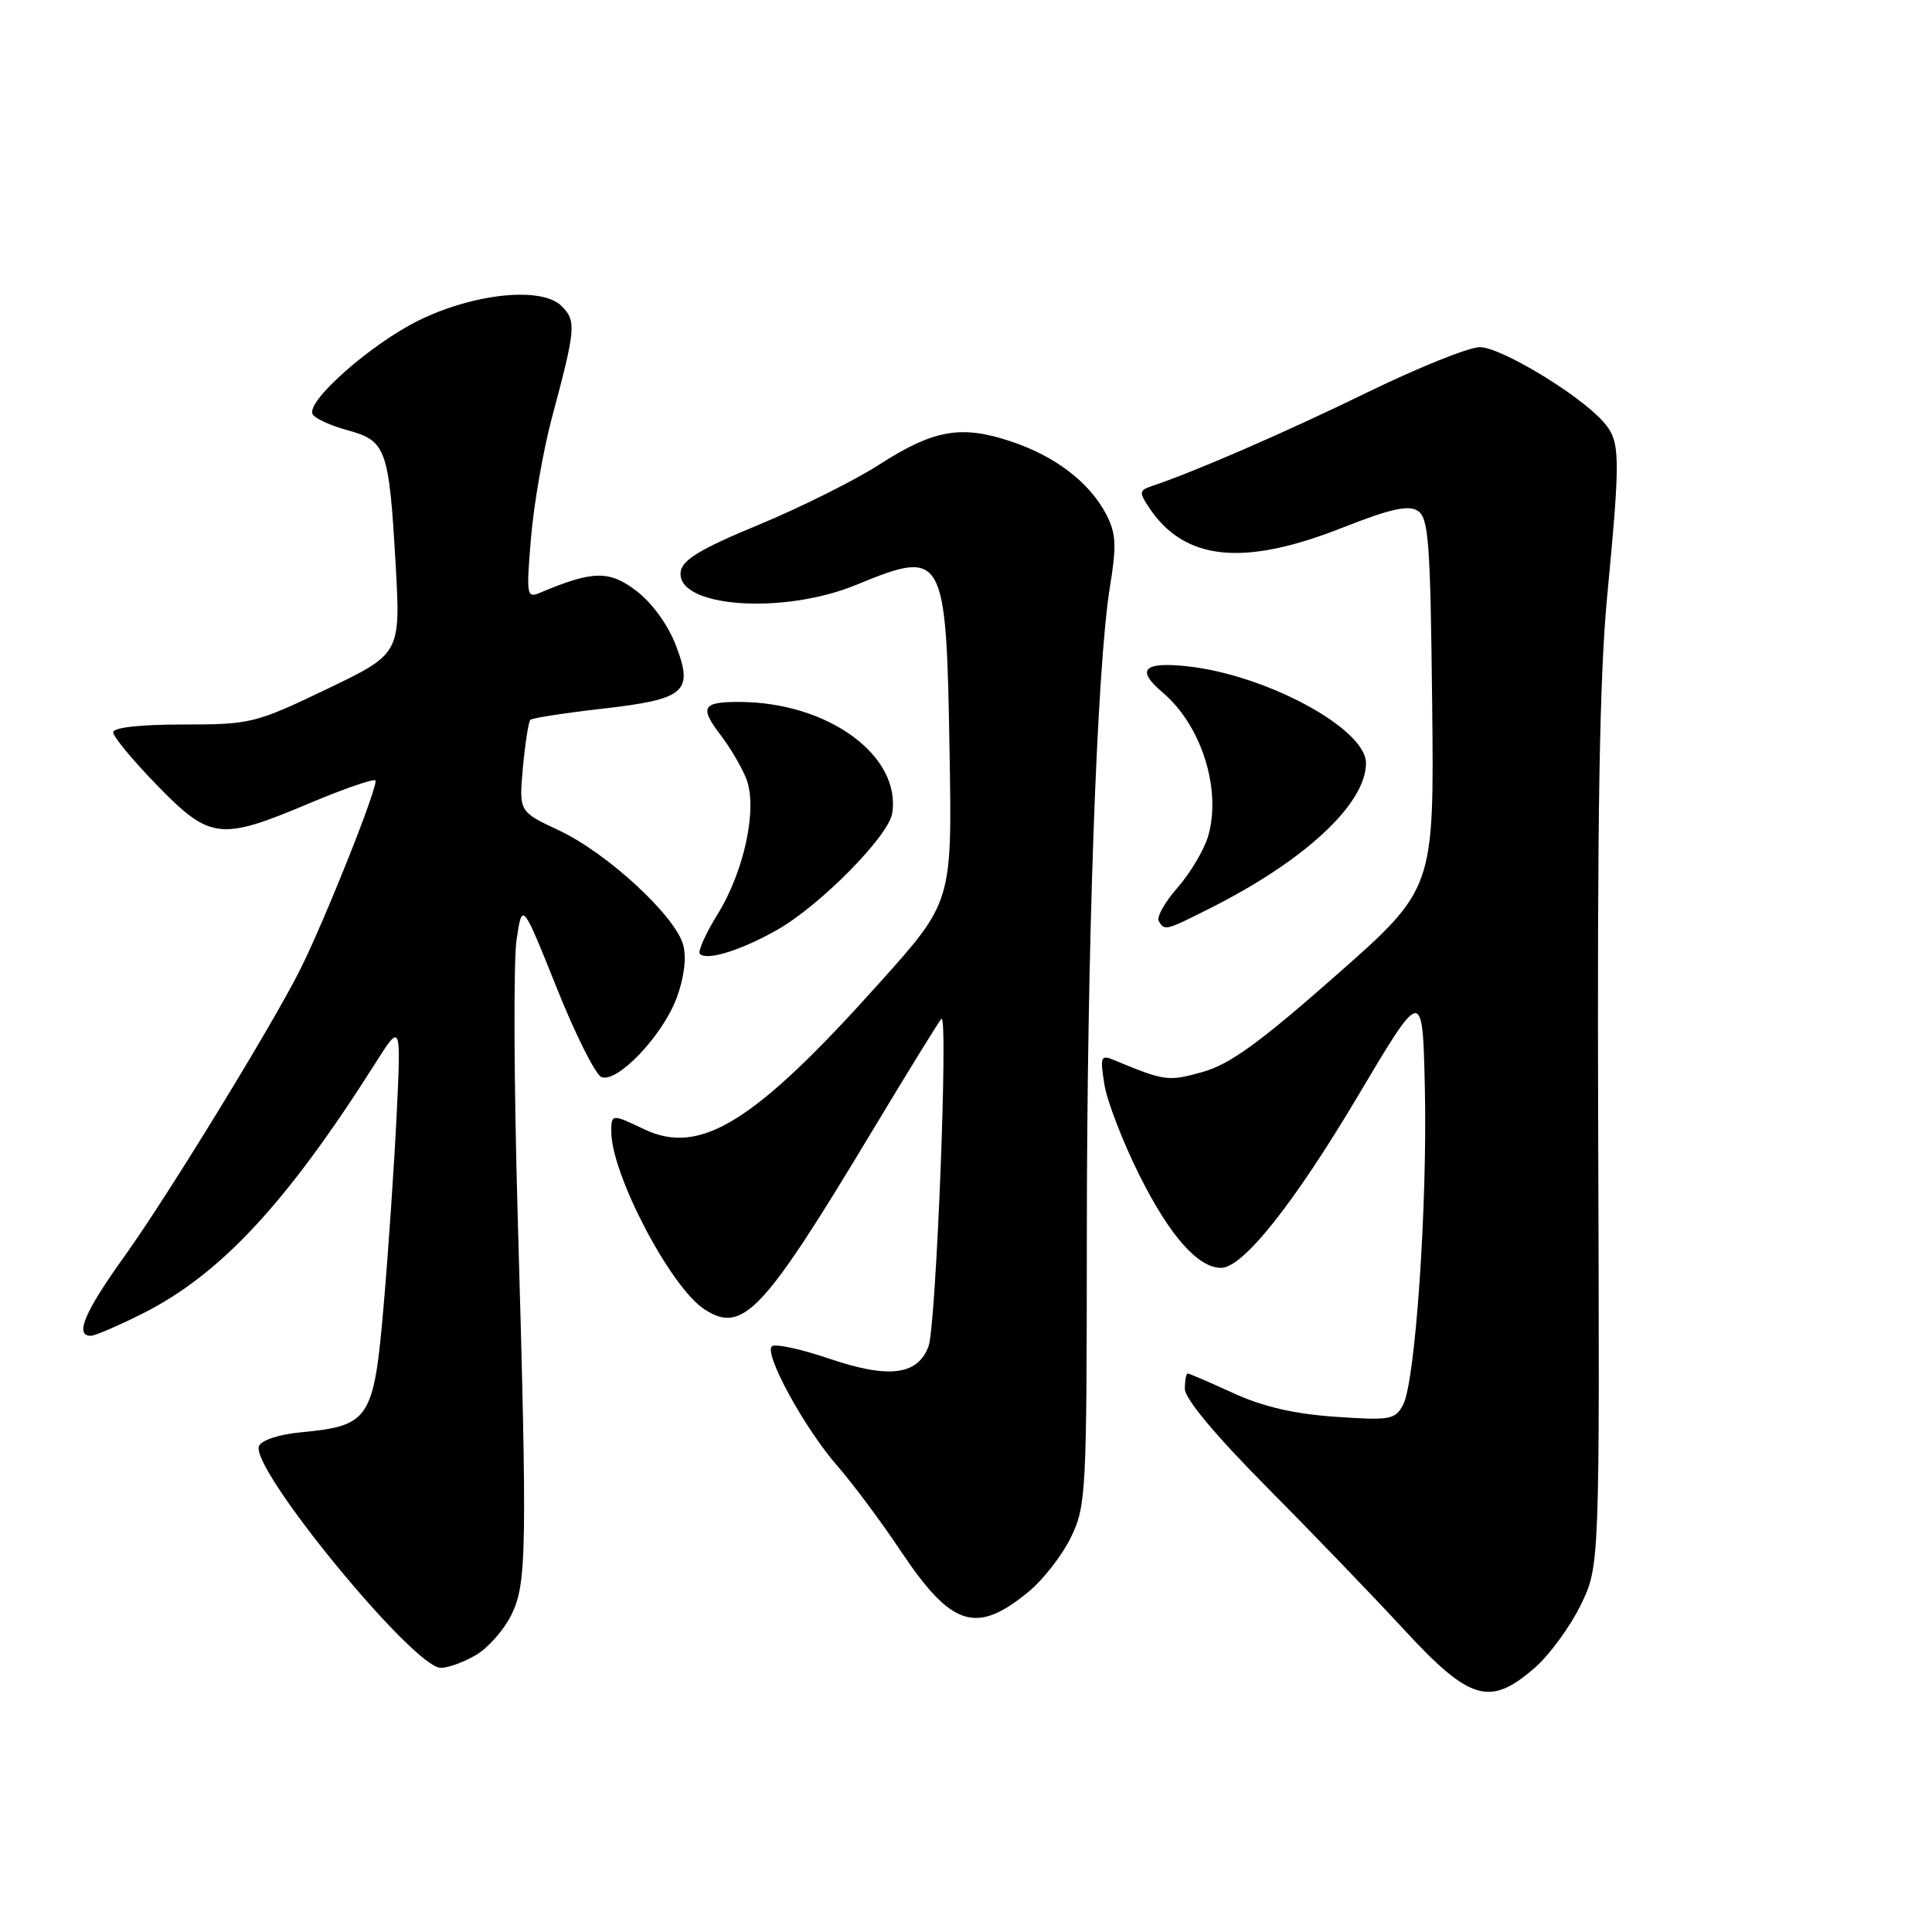 <?xml version="1.0" encoding="UTF-8" standalone="no"?>
<!DOCTYPE svg PUBLIC "-//W3C//DTD SVG 1.1//EN" "http://www.w3.org/Graphics/SVG/1.1/DTD/svg11.dtd" >
<svg xmlns="http://www.w3.org/2000/svg" xmlns:xlink="http://www.w3.org/1999/xlink" version="1.1" viewBox="0 0 256 256">
 <g >
 <path fill="currentColor"
d=" M 203.43 220.93 C 205.35 219.24 208.06 215.53 209.45 212.68 C 211.97 207.50 211.97 207.50 211.77 150.50 C 211.63 108.39 211.94 89.71 212.96 79.00 C 214.75 60.14 214.72 58.46 212.43 55.87 C 209.23 52.26 198.86 46.00 196.08 46.00 C 194.64 46.00 187.94 48.70 181.18 51.99 C 170.36 57.27 158.26 62.53 152.64 64.40 C 150.95 64.97 150.91 65.23 152.24 67.23 C 156.93 74.31 164.74 75.12 177.94 69.90 C 184.17 67.44 186.61 66.89 187.85 67.68 C 189.30 68.59 189.53 71.73 189.77 93.25 C 190.03 117.79 190.03 117.79 177.01 129.26 C 166.93 138.15 162.94 141.04 159.36 142.04 C 154.78 143.32 154.38 143.27 147.60 140.46 C 145.85 139.73 145.75 140.01 146.34 143.70 C 146.69 145.92 148.80 151.37 151.03 155.83 C 155.01 163.77 158.75 168.00 161.81 168.00 C 164.69 168.00 171.49 159.45 180.00 145.11 C 188.50 130.80 188.50 130.80 188.80 144.15 C 189.15 159.72 187.54 183.13 185.91 186.16 C 184.87 188.11 184.18 188.23 176.95 187.73 C 171.52 187.36 167.36 186.40 163.43 184.60 C 160.31 183.17 157.59 182.00 157.38 182.00 C 157.17 182.00 157.00 182.92 157.00 184.05 C 157.00 185.33 161.08 190.22 167.75 196.94 C 173.66 202.90 181.88 211.43 186.00 215.89 C 194.80 225.43 197.44 226.19 203.43 220.93 Z  M 63.08 219.29 C 64.67 218.36 66.76 215.99 67.73 214.04 C 69.81 209.87 69.88 205.76 68.58 160.50 C 68.10 143.45 68.03 127.25 68.45 124.50 C 69.20 119.50 69.20 119.50 73.74 130.83 C 76.23 137.07 78.92 142.42 79.70 142.72 C 81.79 143.52 87.71 137.33 89.61 132.36 C 90.62 129.71 90.98 127.03 90.55 125.29 C 89.61 121.48 80.50 113.04 74.05 110.02 C 68.76 107.55 68.76 107.55 69.29 101.69 C 69.59 98.48 70.03 95.64 70.27 95.39 C 70.52 95.14 74.72 94.49 79.61 93.93 C 90.83 92.66 91.93 91.73 89.57 85.54 C 88.52 82.80 86.42 79.90 84.33 78.30 C 80.73 75.55 78.55 75.59 71.59 78.53 C 69.78 79.30 69.72 78.95 70.36 71.27 C 70.73 66.83 71.98 59.67 73.13 55.35 C 76.30 43.53 76.39 42.53 74.41 40.55 C 71.81 37.95 62.90 38.84 55.54 42.43 C 49.14 45.57 40.43 53.27 41.44 54.90 C 41.79 55.48 43.89 56.43 46.09 57.02 C 51.15 58.39 51.55 59.49 52.41 74.55 C 53.10 86.61 53.10 86.61 43.30 91.31 C 33.80 95.86 33.21 96.00 24.25 96.00 C 18.53 96.00 15.00 96.40 15.00 97.04 C 15.00 97.61 17.61 100.76 20.80 104.04 C 27.82 111.26 29.19 111.42 40.92 106.47 C 45.52 104.53 49.49 103.16 49.74 103.41 C 50.23 103.90 43.11 121.81 39.76 128.50 C 36.13 135.77 22.12 158.63 16.51 166.44 C 11.20 173.84 9.86 177.00 12.03 177.00 C 12.59 177.00 15.70 175.66 18.94 174.03 C 29.23 168.84 37.97 159.43 49.66 141.00 C 53.14 135.50 53.14 135.50 52.57 147.50 C 52.25 154.10 51.48 165.50 50.85 172.83 C 49.53 188.12 49.02 188.91 39.86 189.79 C 36.92 190.07 34.62 190.84 34.31 191.63 C 33.16 194.62 54.80 221.00 58.41 221.00 C 59.39 221.00 61.49 220.23 63.08 219.29 Z  M 136.30 210.91 C 138.24 209.31 140.76 206.06 141.91 203.69 C 143.91 199.56 144.00 197.82 144.01 163.93 C 144.02 125.55 145.34 88.44 147.06 77.84 C 147.97 72.29 147.89 70.70 146.61 68.21 C 144.40 63.94 139.84 60.44 133.93 58.48 C 127.32 56.28 123.70 56.93 116.41 61.62 C 113.16 63.71 106.00 67.27 100.50 69.55 C 92.89 72.69 90.43 74.17 90.20 75.72 C 89.49 80.46 103.68 81.53 113.50 77.48 C 125.10 72.70 125.38 73.21 125.82 99.50 C 126.16 119.50 126.16 119.50 116.57 130.20 C 99.98 148.72 92.81 153.19 85.35 149.63 C 81.06 147.58 81.00 147.59 81.00 149.96 C 81.00 155.58 88.83 170.53 93.31 173.47 C 98.40 176.80 101.06 173.99 115.49 150.00 C 120.28 142.03 124.45 135.28 124.74 135.00 C 125.68 134.12 124.04 175.76 123.03 178.41 C 121.58 182.25 117.75 182.71 109.79 180.00 C 106.05 178.73 102.66 178.01 102.27 178.40 C 101.23 179.44 106.62 189.28 110.96 194.25 C 113.00 196.59 116.76 201.63 119.31 205.45 C 126.08 215.60 129.34 216.64 136.30 210.91 Z  M 103.00 123.20 C 108.68 119.97 117.74 110.79 118.22 107.78 C 119.44 100.12 109.69 93.02 97.92 93.01 C 93.07 93.00 92.67 93.71 95.47 97.38 C 96.79 99.10 98.33 101.74 98.91 103.25 C 100.39 107.15 98.61 115.46 95.07 121.17 C 93.48 123.74 92.43 126.10 92.74 126.40 C 93.67 127.34 98.24 125.91 103.00 123.20 Z  M 160.28 120.38 C 172.90 114.05 181.00 106.51 181.00 101.12 C 181.00 96.55 167.78 89.40 157.25 88.28 C 151.49 87.67 150.50 88.75 154.06 91.76 C 159.20 96.11 161.89 104.62 160.08 110.81 C 159.54 112.63 157.72 115.69 156.03 117.62 C 154.34 119.54 153.22 121.54 153.54 122.06 C 154.34 123.35 154.40 123.34 160.28 120.38 Z "/>
</g>
</svg>